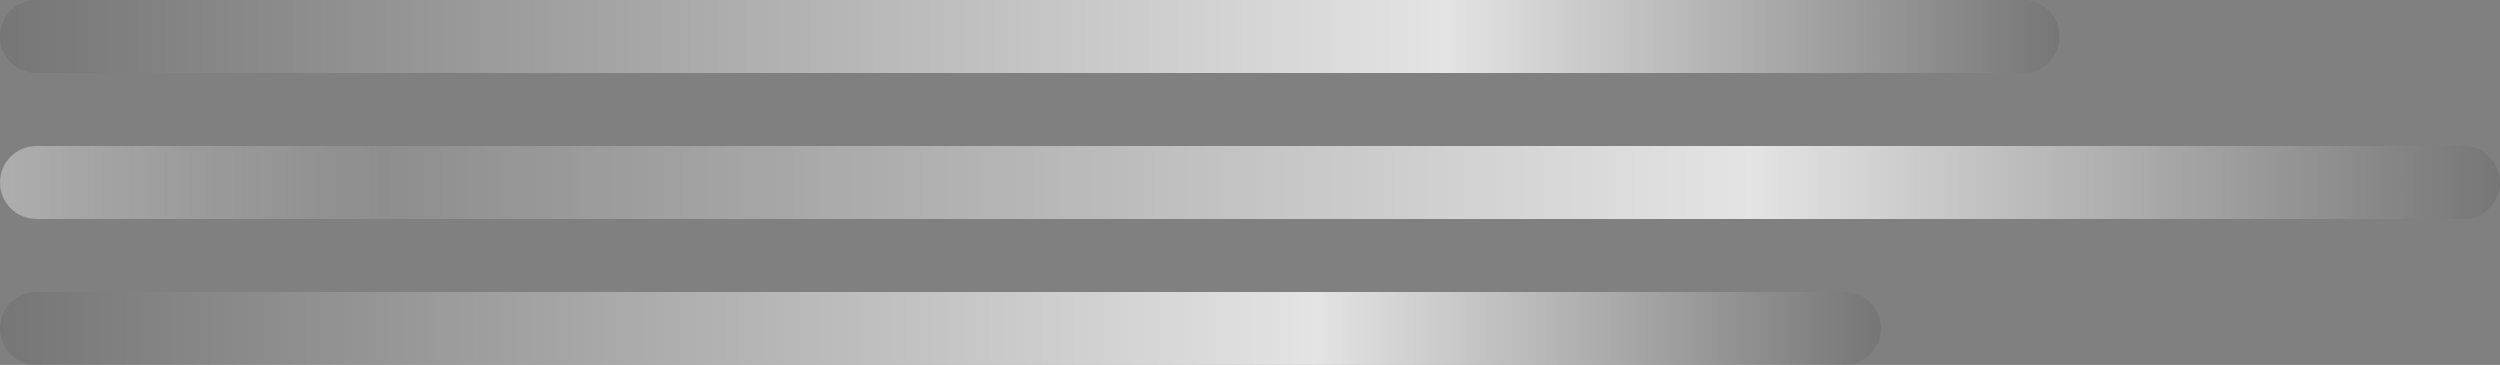 <svg width="274" height="40" viewBox="0 0 274 40" fill="none" xmlns="http://www.w3.org/2000/svg">
<rect x="0" y="0" width="274" height="40" fill="#808080" stroke="none"/>
<g clip-path="url(#clip0_1_45515)">
<path d="M0 4C0 1.791 1.791 0 4 0H221.724C223.933 0 225.724 1.791 225.724 4V4C225.724 6.209 223.933 8 221.724 8H4C1.791 8 0 6.209 0 4V4Z" fill="black" fill-opacity="0.08"/>
<rect width="226" height="8" fill="url(#paint0_linear_1_45515)"/>
</g>
<g clip-path="url(#clip1_1_45515)">
<path d="M0 20C0 17.791 1.791 16 4 16H270C272.209 16 274 17.791 274 20V20C274 22.209 272.209 24 270 24H4C1.791 24 0 22.209 0 20V20Z" fill="black" fill-opacity="0.08"/>
<rect y="16" width="274" height="8" fill="url(#paint1_linear_1_45515)"/>
<rect x="-232" y="16" width="274" height="8" fill="url(#paint2_linear_1_45515)"/>
</g>
<g clip-path="url(#clip2_1_45515)">
<path d="M0 36C0 33.791 1.791 32 4 32H202.152C204.362 32 206.152 33.791 206.152 36V36C206.152 38.209 204.362 40 202.152 40H4C1.791 40 0 38.209 0 36V36Z" fill="black" fill-opacity="0.08"/>
<rect y="32" width="206" height="8" fill="url(#paint3_linear_1_45515)"/>
</g>
<defs>
<linearGradient id="paint0_linear_1_45515" x1="226" y1="4" x2="-7.25945e-08" y2="4" gradientUnits="userSpaceOnUse">
<stop stop-color="white" stop-opacity="0"/>
<stop offset="0.3" stop-color="white" stop-opacity="0.8"/>
<stop offset="1" stop-color="white" stop-opacity="0"/>
</linearGradient>
<linearGradient id="paint1_linear_1_45515" x1="274" y1="20" x2="-8.80127e-08" y2="20" gradientUnits="userSpaceOnUse">
<stop stop-color="white" stop-opacity="0"/>
<stop offset="0.3" stop-color="white" stop-opacity="0.8"/>
<stop offset="1" stop-color="white" stop-opacity="0"/>
</linearGradient>
<linearGradient id="paint2_linear_1_45515" x1="42" y1="20" x2="-232" y2="20" gradientUnits="userSpaceOnUse">
<stop stop-color="white" stop-opacity="0"/>
<stop offset="0.3" stop-color="white" stop-opacity="0.8"/>
<stop offset="1" stop-color="white" stop-opacity="0"/>
</linearGradient>
<linearGradient id="paint3_linear_1_45515" x1="206" y1="36" x2="-6.61702e-08" y2="36" gradientUnits="userSpaceOnUse">
<stop stop-color="white" stop-opacity="0"/>
<stop offset="0.3" stop-color="white" stop-opacity="0.8"/>
<stop offset="1" stop-color="white" stop-opacity="0"/>
</linearGradient>
<clipPath id="clip0_1_45515">
<path d="M0 4C0 1.791 1.791 0 4 0H221.724C223.933 0 225.724 1.791 225.724 4V4C225.724 6.209 223.933 8 221.724 8H4C1.791 8 0 6.209 0 4V4Z" fill="white"/>
</clipPath>
<clipPath id="clip1_1_45515">
<path d="M0 20C0 17.791 1.791 16 4 16H270C272.209 16 274 17.791 274 20V20C274 22.209 272.209 24 270 24H4C1.791 24 0 22.209 0 20V20Z" fill="white"/>
</clipPath>
<clipPath id="clip2_1_45515">
<path d="M0 36C0 33.791 1.791 32 4 32H202.152C204.362 32 206.152 33.791 206.152 36V36C206.152 38.209 204.362 40 202.152 40H4C1.791 40 0 38.209 0 36V36Z" fill="white"/>
</clipPath>
</defs>
</svg>

